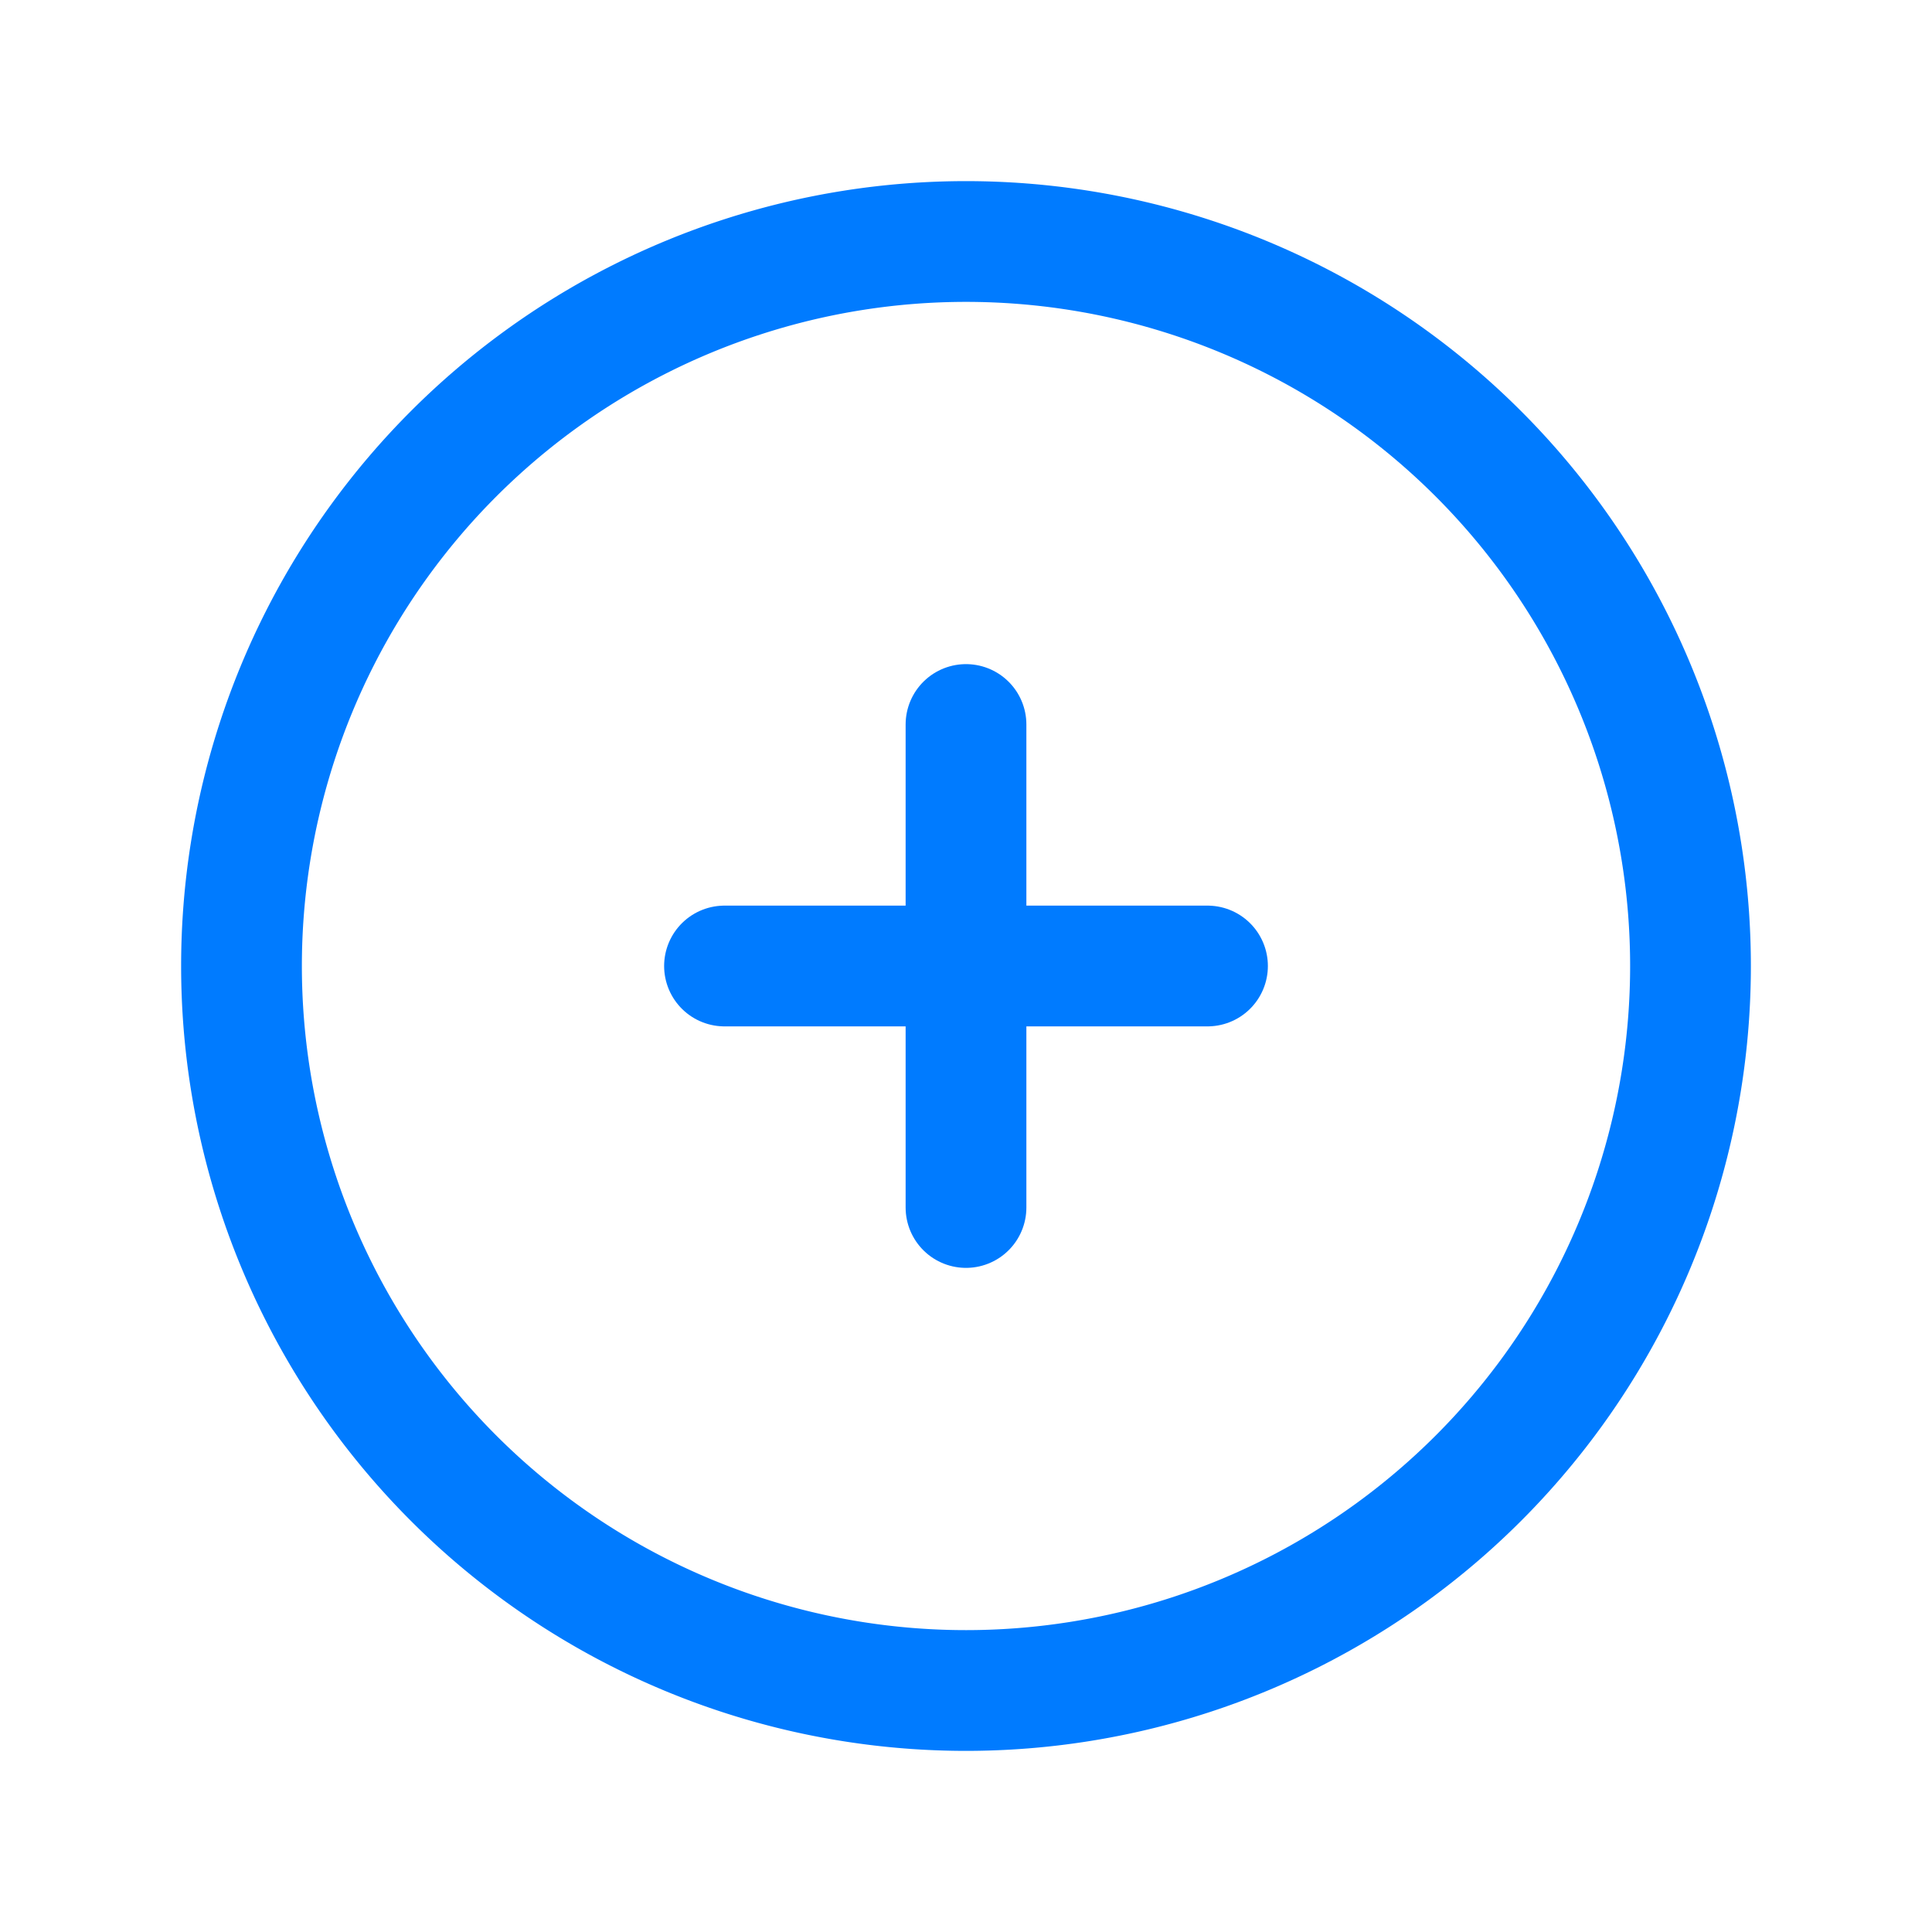 <svg xmlns="http://www.w3.org/2000/svg" class="icon icon-tabler icon-tabler-circle-plus" width="40" height="40" viewBox="0 0 24 24" stroke-width="1.5" stroke="#007BFF" fill="none" stroke-linecap="round" stroke-linejoin="round">
    <path stroke="none" d="M0 0h24v24H0z" fill="none"/>
    <path d="M3 12a9 9 0 1 0 18 0a9 9 0 0 0 -18 0" />
    <path d="M9 12h6" />
    <path d="M12 9v6" />
</svg>